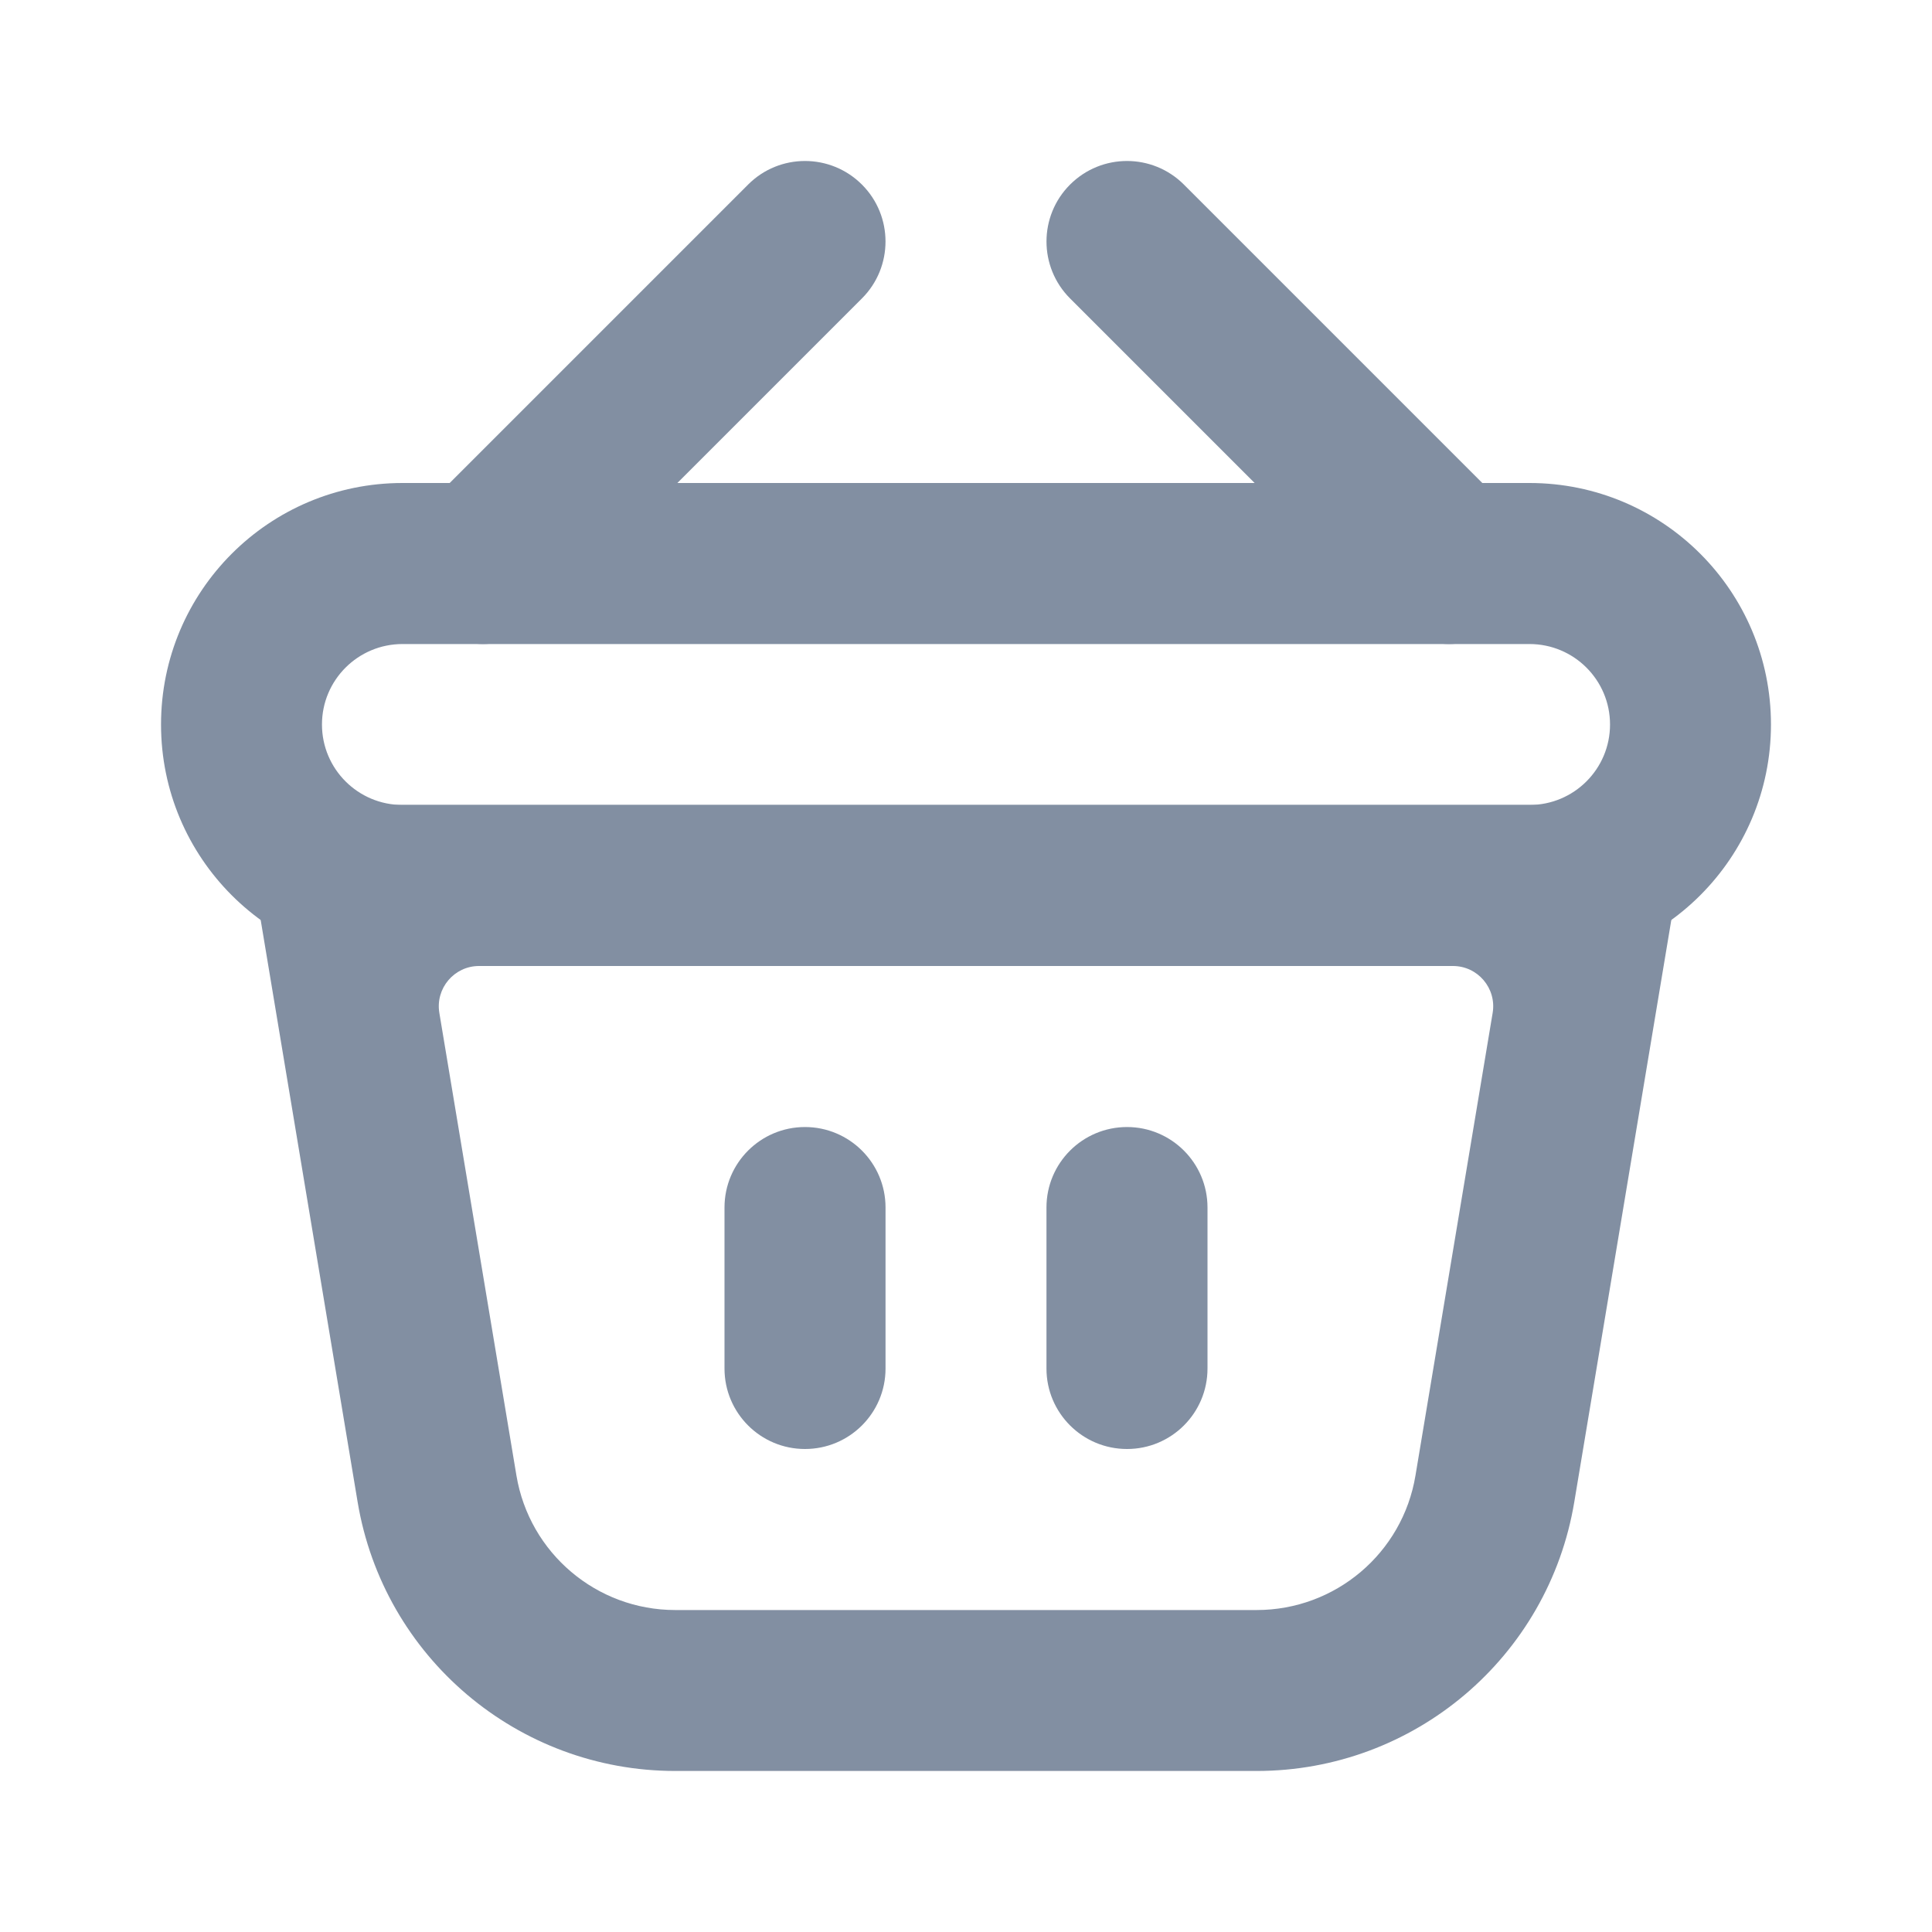 <svg width="20" height="20" viewBox="0 0 20 20" fill="none" xmlns="http://www.w3.org/2000/svg">
<path fill-rule="evenodd" clip-rule="evenodd" d="M4.959 10C4.702 10 4.506 10.231 4.548 10.485L5.346 15.274C5.48 16.078 6.176 16.667 6.99 16.667H13.009C13.824 16.667 14.52 16.078 14.653 15.274L15.452 10.485C15.494 10.231 15.298 10 15.041 10H4.959ZM3.484 8.333C2.969 8.333 2.577 8.796 2.662 9.304L3.702 15.548C3.97 17.155 5.361 18.333 6.99 18.333H13.009C14.639 18.333 16.03 17.155 16.297 15.548L17.338 9.304C17.423 8.796 17.031 8.333 16.516 8.333H3.484Z" fill="#828FA2"/>
<path d="M8.333 11.667C7.873 11.667 7.5 12.04 7.5 12.5V14.167C7.5 14.627 7.873 15 8.333 15C8.794 15 9.167 14.627 9.167 14.167V12.5C9.167 12.04 8.794 11.667 8.333 11.667Z" fill="#828FA2"/>
<path d="M11.667 11.667C11.206 11.667 10.833 12.04 10.833 12.5V14.167C10.833 14.627 11.206 15 11.667 15C12.127 15 12.5 14.627 12.5 14.167V12.5C12.5 12.04 12.127 11.667 11.667 11.667Z" fill="#828FA2"/>
<path d="M8.923 3.089C9.248 2.764 9.248 2.236 8.923 1.911C8.597 1.585 8.069 1.585 7.744 1.911L4.411 5.244C4.085 5.57 4.085 6.097 4.411 6.423C4.736 6.748 5.264 6.748 5.589 6.423L8.923 3.089Z" fill="#828FA2"/>
<path d="M11.077 3.089C10.752 2.764 10.752 2.236 11.077 1.911C11.403 1.585 11.93 1.585 12.256 1.911L15.589 5.244C15.915 5.57 15.915 6.097 15.589 6.423C15.264 6.748 14.736 6.748 14.411 6.423L11.077 3.089Z" fill="#828FA2"/>
<path fill-rule="evenodd" clip-rule="evenodd" d="M15.833 6.667H4.167C3.706 6.667 3.333 7.04 3.333 7.5C3.333 7.96 3.706 8.333 4.167 8.333H15.833C16.294 8.333 16.667 7.96 16.667 7.5C16.667 7.04 16.294 6.667 15.833 6.667ZM4.167 5C2.786 5 1.667 6.119 1.667 7.5C1.667 8.881 2.786 10 4.167 10H15.833C17.214 10 18.333 8.881 18.333 7.5C18.333 6.119 17.214 5 15.833 5H4.167Z" fill="#828FA2"/>
</svg>
